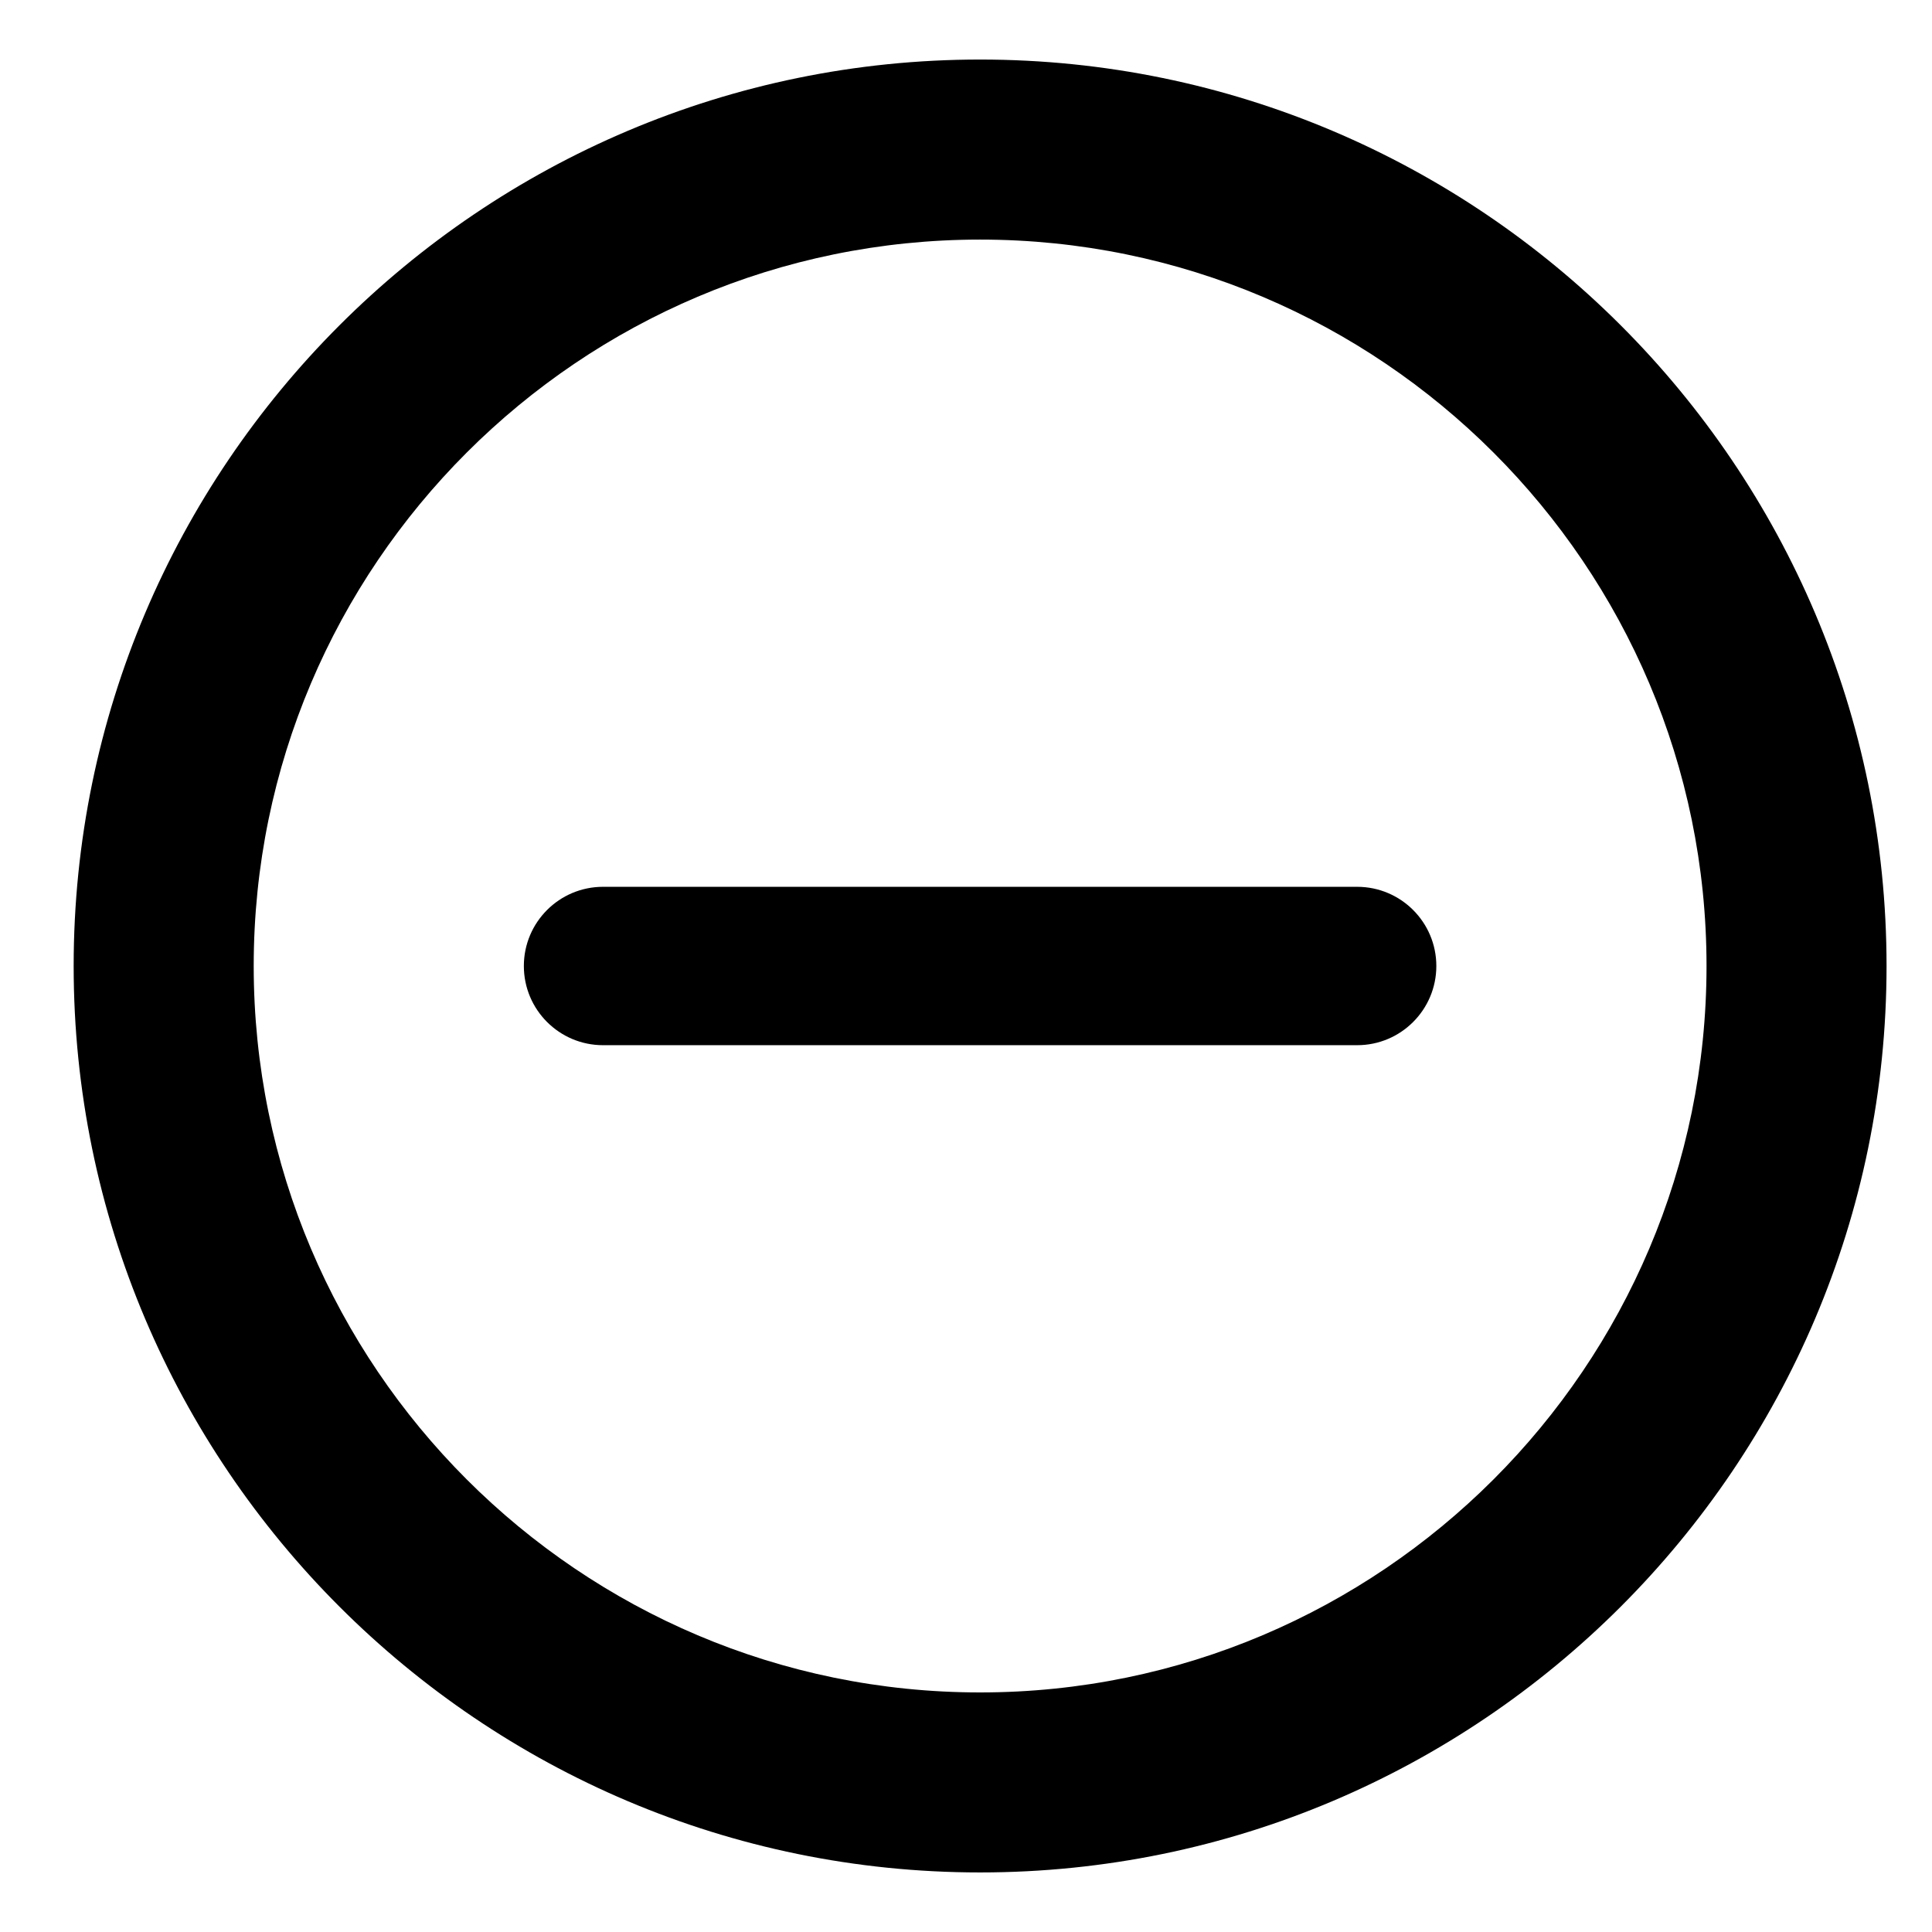 <svg xmlns="http://www.w3.org/2000/svg" xmlns:xlink="http://www.w3.org/1999/xlink" version="1.1" id="Layer_1" x="0px" y="0px" width="88px" height="88px" viewBox="0 0 88 88" enable-background="new 0 0 88 88" xml:space="preserve">
<g>
	<path d="M44.643,85.287C21.876,85.287,3.355,66.766,3.355,44c0-22.766,18.521-41.288,41.288-41.288   C67.408,2.712,85.93,21.234,85.93,44C85.93,66.766,67.408,85.287,44.643,85.287z M44.643,10.913   c-18.245,0-33.087,14.843-33.087,33.087c0,18.244,14.843,33.088,33.087,33.088C62.887,77.088,77.73,62.244,77.73,44   C77.73,25.755,62.887,10.913,44.643,10.913z"/>
</g>
<g>
	<path d="M27.468,47.607c-1.992,0-3.607-1.615-3.607-3.607l0,0c0-1.992,1.615-3.607,3.607-3.607h34.348   c1.992,0,3.607,1.615,3.607,3.607l0,0c0,1.992-1.615,3.607-3.607,3.607H27.468z"/>
</g>
</svg>
